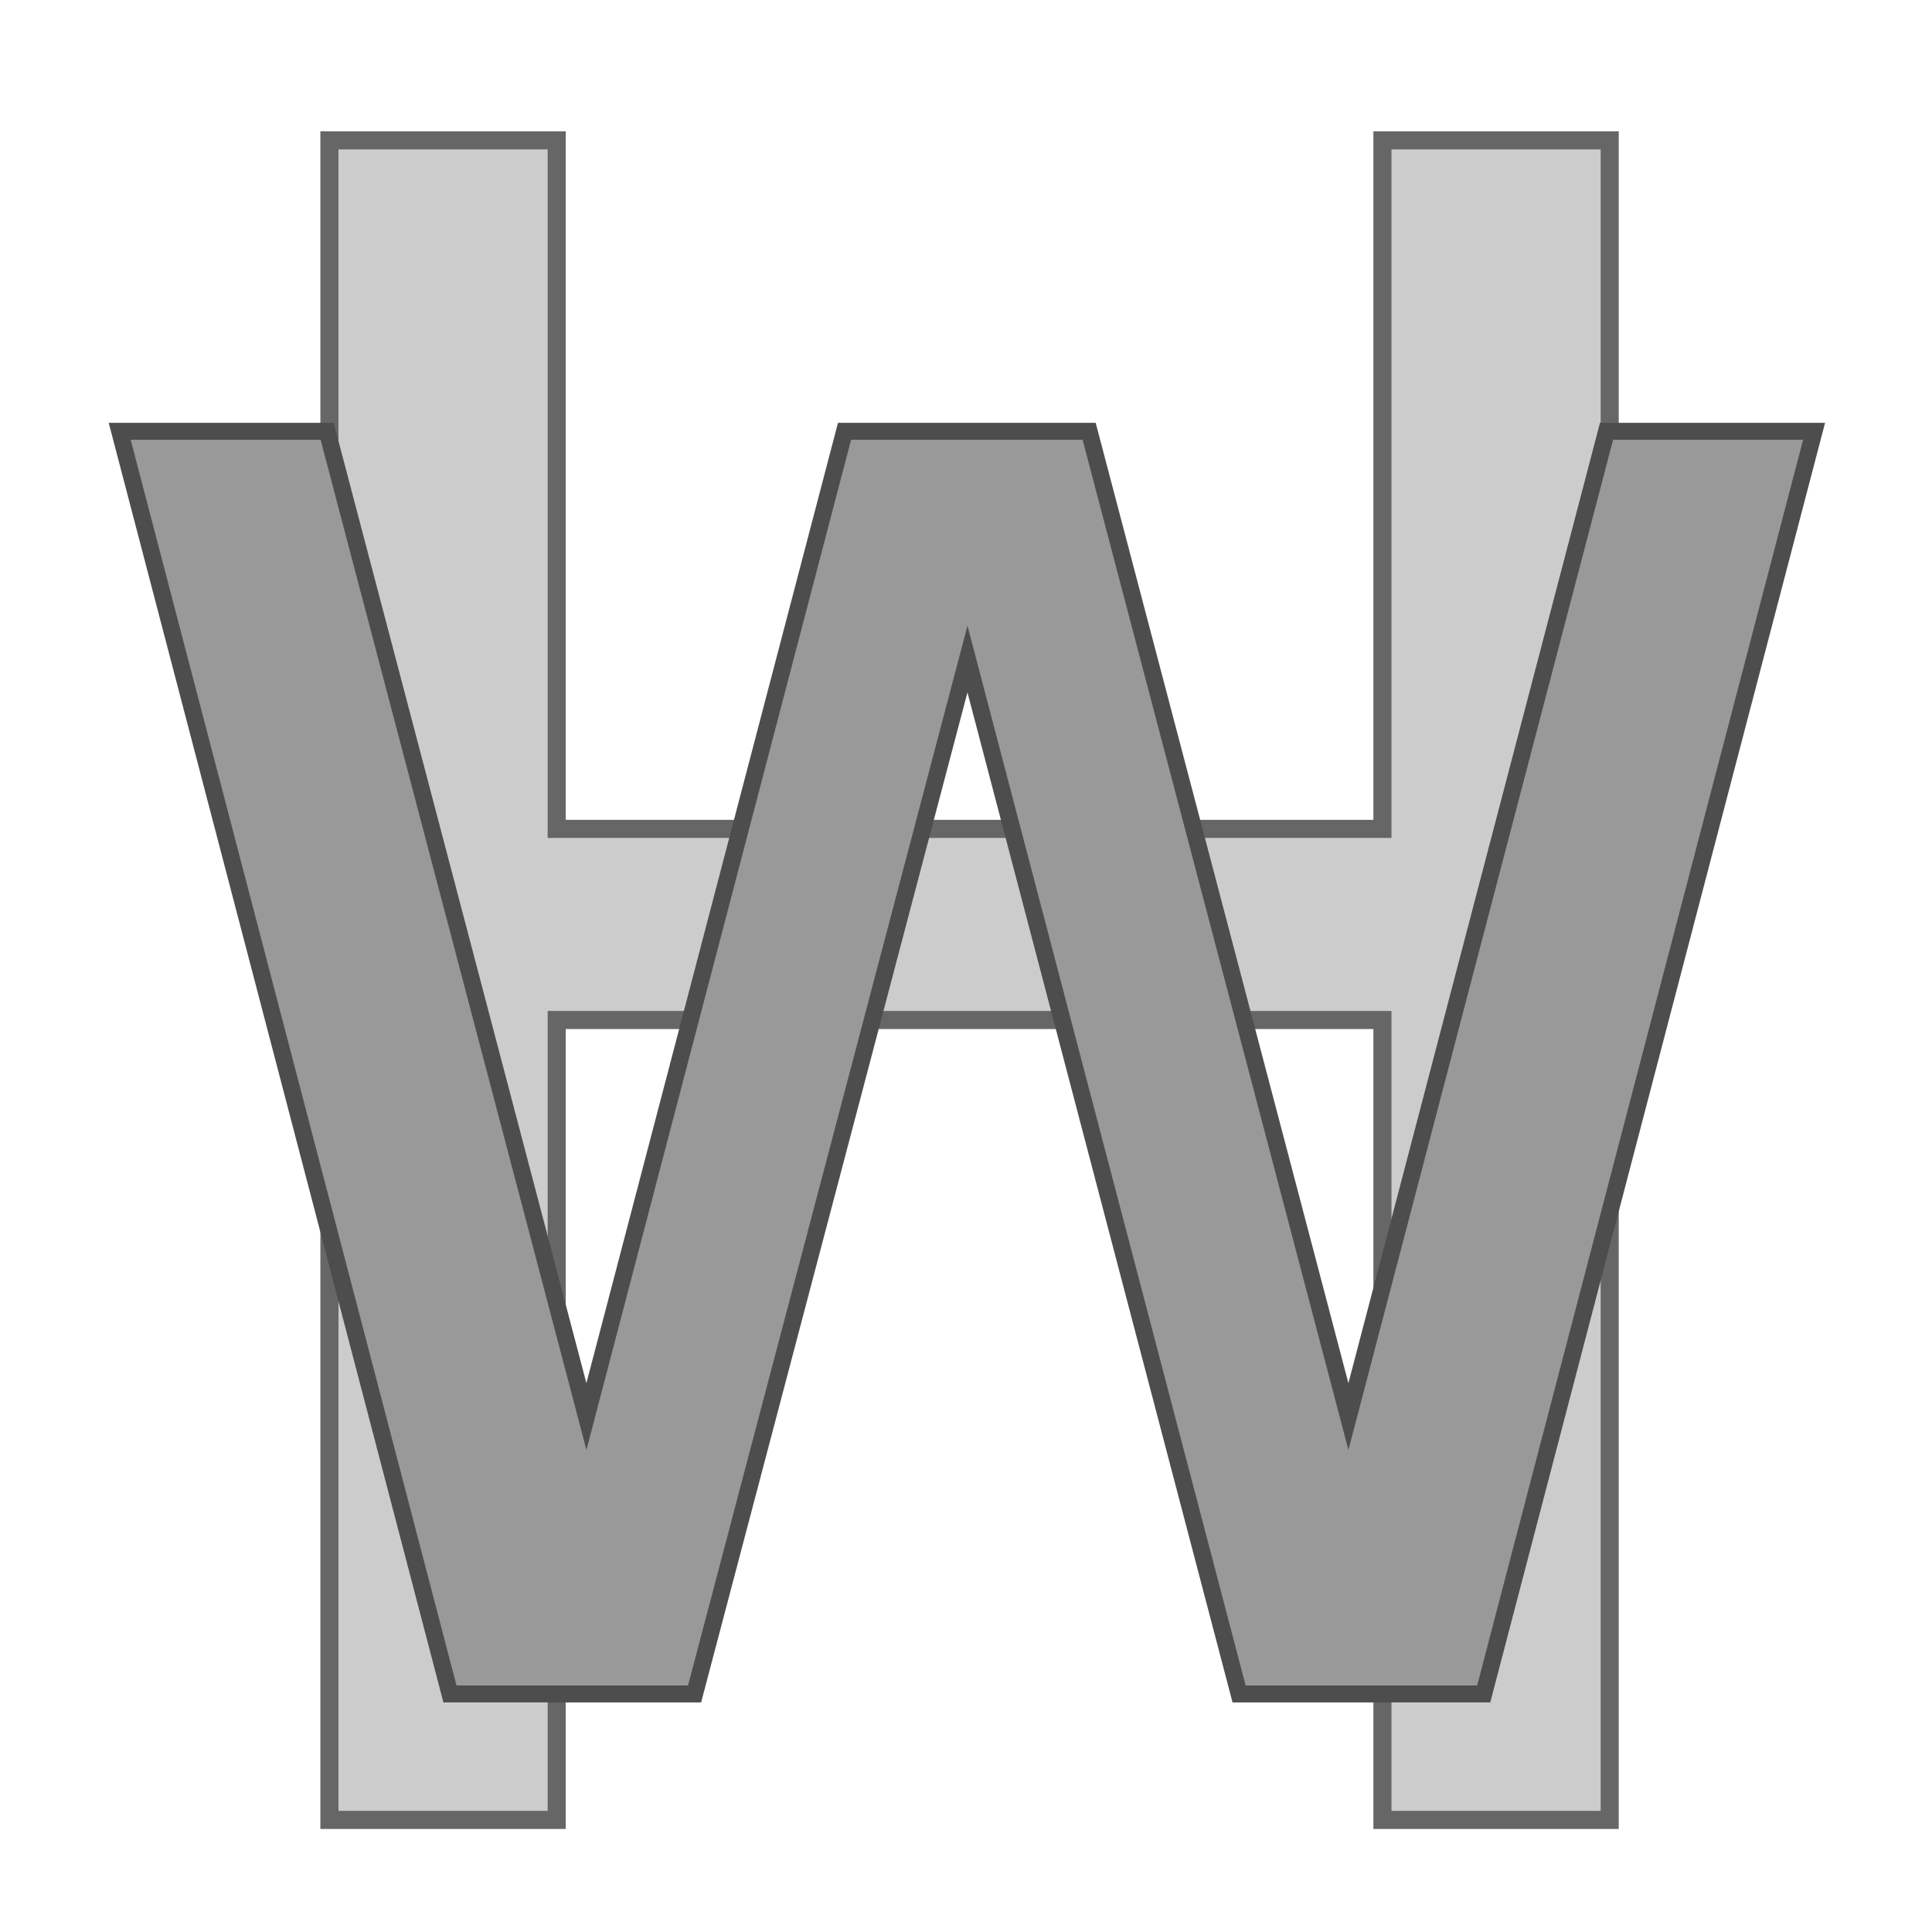 <?xml version="1.0" encoding="UTF-8" standalone="no"?>
<svg
   width="32"
   height="32"
   viewBox="0 0 16 16"
   version="1.1"
   id="svg4"
   sodipodi:docname="hello-world.svg"
   inkscape:version="1.1.1 (3bf5ae0d25, 2021-09-20)"
   xmlns:inkscape="http://www.inkscape.org/namespaces/inkscape"
   xmlns:sodipodi="http://sodipodi.sourceforge.net/DTD/sodipodi-0.dtd"
   xmlns="http://www.w3.org/2000/svg"
   xmlns:svg="http://www.w3.org/2000/svg"
   xmlns:rdf="http://www.w3.org/1999/02/22-rdf-syntax-ns#"
   xmlns:cc="http://creativecommons.org/ns#"
   xmlns:dc="http://purl.org/dc/elements/1.1/">
  <defs
     id="defs8" />
  <sodipodi:namedview
     id="namedview6"
     pagecolor="#ffffff"
     bordercolor="#666666"
     borderopacity="1.0"
     inkscape:pageshadow="2"
     inkscape:pageopacity="0.0"
     inkscape:pagecheckerboard="0"
     showgrid="false"
     inkscape:zoom="19.246563"
     inkscape:cx="16.028836"
     inkscape:cy="19.743785"
     inkscape:window-width="1920"
     inkscape:window-height="1051"
     inkscape:window-x="0"
     inkscape:window-y="0"
     inkscape:window-maximized="1"
     inkscape:current-layer="svg4" />
  <title
     id="title2">empty</title>
  <g
     aria-label="H"
     id="text2433"
     style="font-size:20px;line-height:1.25;fill:#cccccc;stroke:#666666;stroke-width:0.157;stroke-miterlimit:4;stroke-dasharray:none"
     transform="matrix(0.954,0,0,0.954,-0.172,14.174)">
    <path
       d="m 3.04,-13.639 h 1.973 v 5.977 h 7.168 v -5.977 h 1.973 V 0.941 H 12.181 V -6.003 H 5.013 V 0.941 H 3.04 Z"
       id="path3439"
       style="fill:#cccccc;stroke:#666666;stroke-width:0.157;stroke-miterlimit:4;stroke-dasharray:none" />
  </g>
  <g
     aria-label="w"
     id="text4576"
     style="font-size:20px;line-height:1.25;fill:#999999;stroke:#4d4d4d;stroke-width:0.147;stroke-miterlimit:4;stroke-dasharray:none"
     transform="matrix(0.956,0,0,0.956,4.757,13.499)">
    <path
       d="m -3.939,-10.384 h 1.797 l 2.246,8.535 2.236,-8.535 h 2.119 l 2.246,8.535 2.236,-8.535 H 10.739 L 7.877,0.554 H 5.758 L 3.405,-8.411 1.041,0.554 h -2.119 z"
       id="path5780"
       style="fill:#999999;stroke:#4d4d4d;stroke-width:0.147;stroke-miterlimit:4;stroke-dasharray:none" />
  </g>
</svg>
